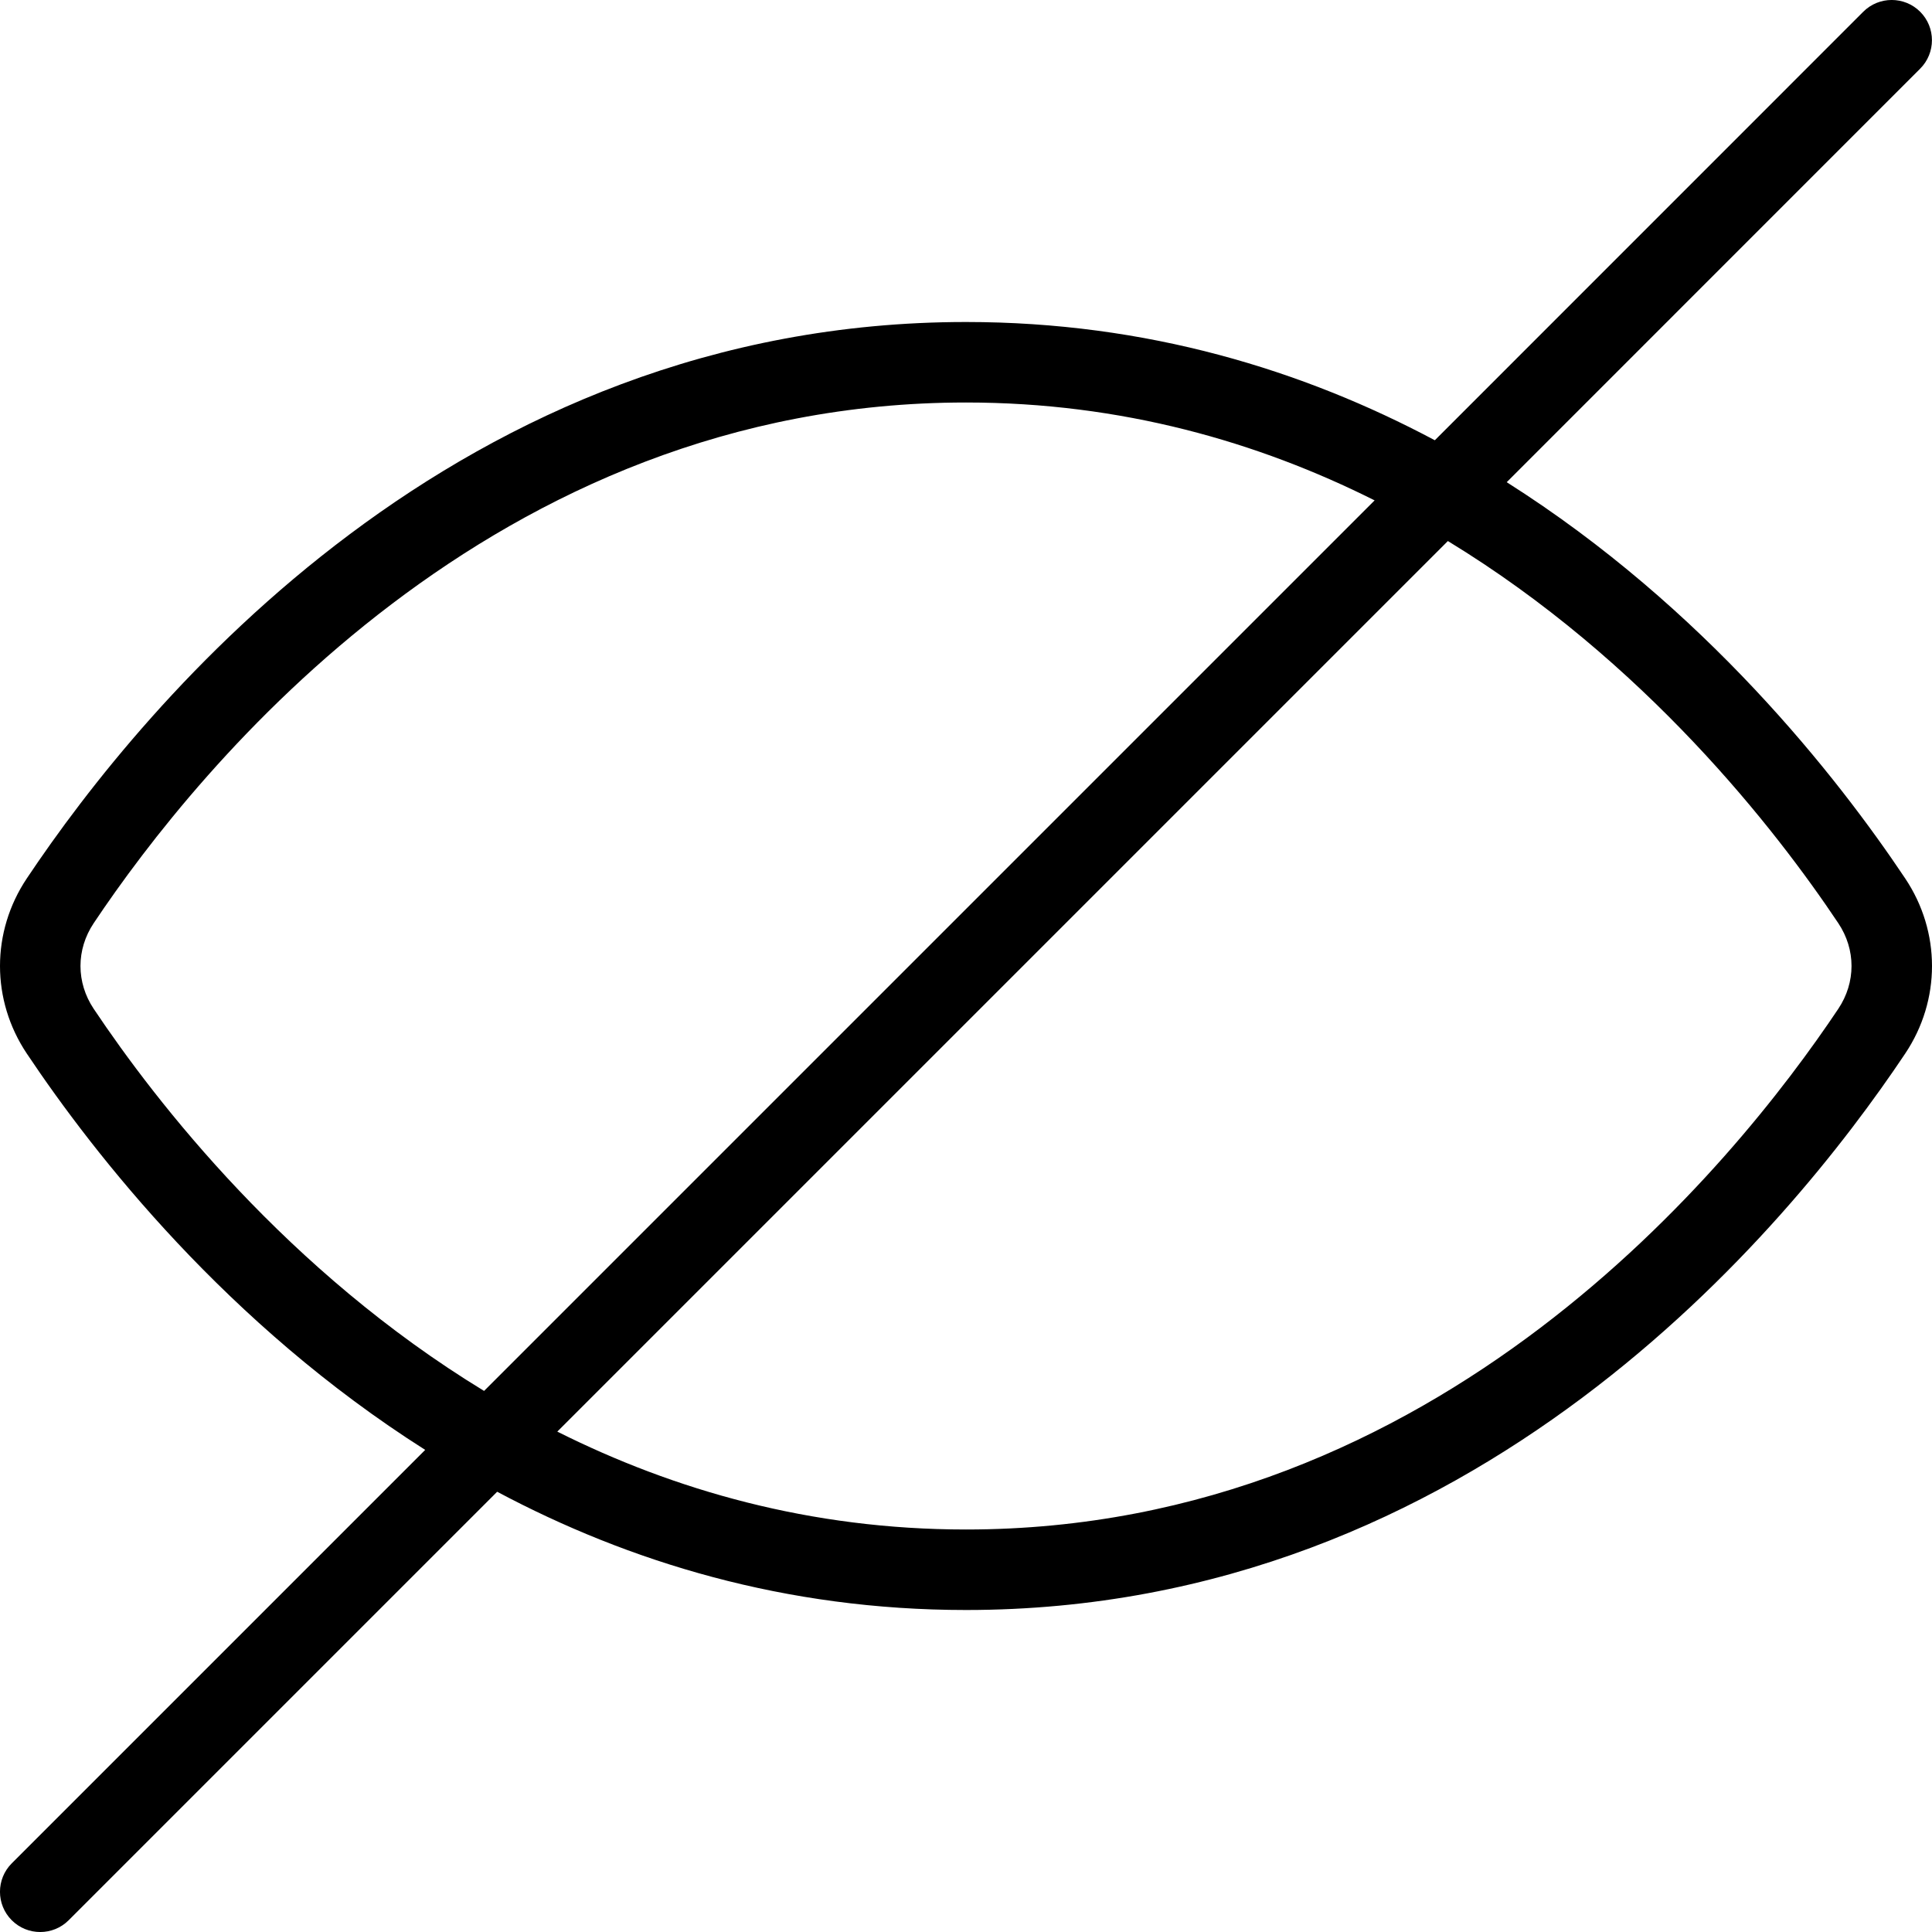 <svg width="24" height="24" viewBox="0 0 24 24" xmlns="http://www.w3.org/2000/svg"><title>format/hide_24</title><path d="M6.176 18.531l-5.323 5.323c-.195.195-.512.195-.707 0-.195-.195-.195-.512 0-.707l5.136-5.136C2.826 16.454 1.176 14.349.333 13.088c-.444-.664-.444-1.512 0-2.176C1.795 8.724 5.684 4 12 4c2.249 0 4.19.599 5.824 1.469L23.146.146c.195-.195.512-.195.707 0 .195.195.195.512 0 .707L18.717 5.99C21.174 7.546 22.824 9.651 23.667 10.912c.444.664.444 1.512 0 2.176-1.462 2.187-5.351 6.912-11.667 6.912-2.249 0-4.19-.599-5.824-1.469zm.747-.747C8.372 18.51 10.066 19 12 19c5.878 0 9.536-4.524 10.836-6.468.219-.328.219-.736 0-1.064-.779-1.166-2.406-3.258-4.85-4.747L6.923 17.784zm-.91-.505L17.076 6.216C15.628 5.49 13.934 5 12 5c-5.878 0-9.536 4.523-10.836 6.468-.219.328-.219.736 0 1.064.779 1.165 2.406 3.258 4.85 4.747z" fill="#000" fill-rule="evenodd"/></svg>